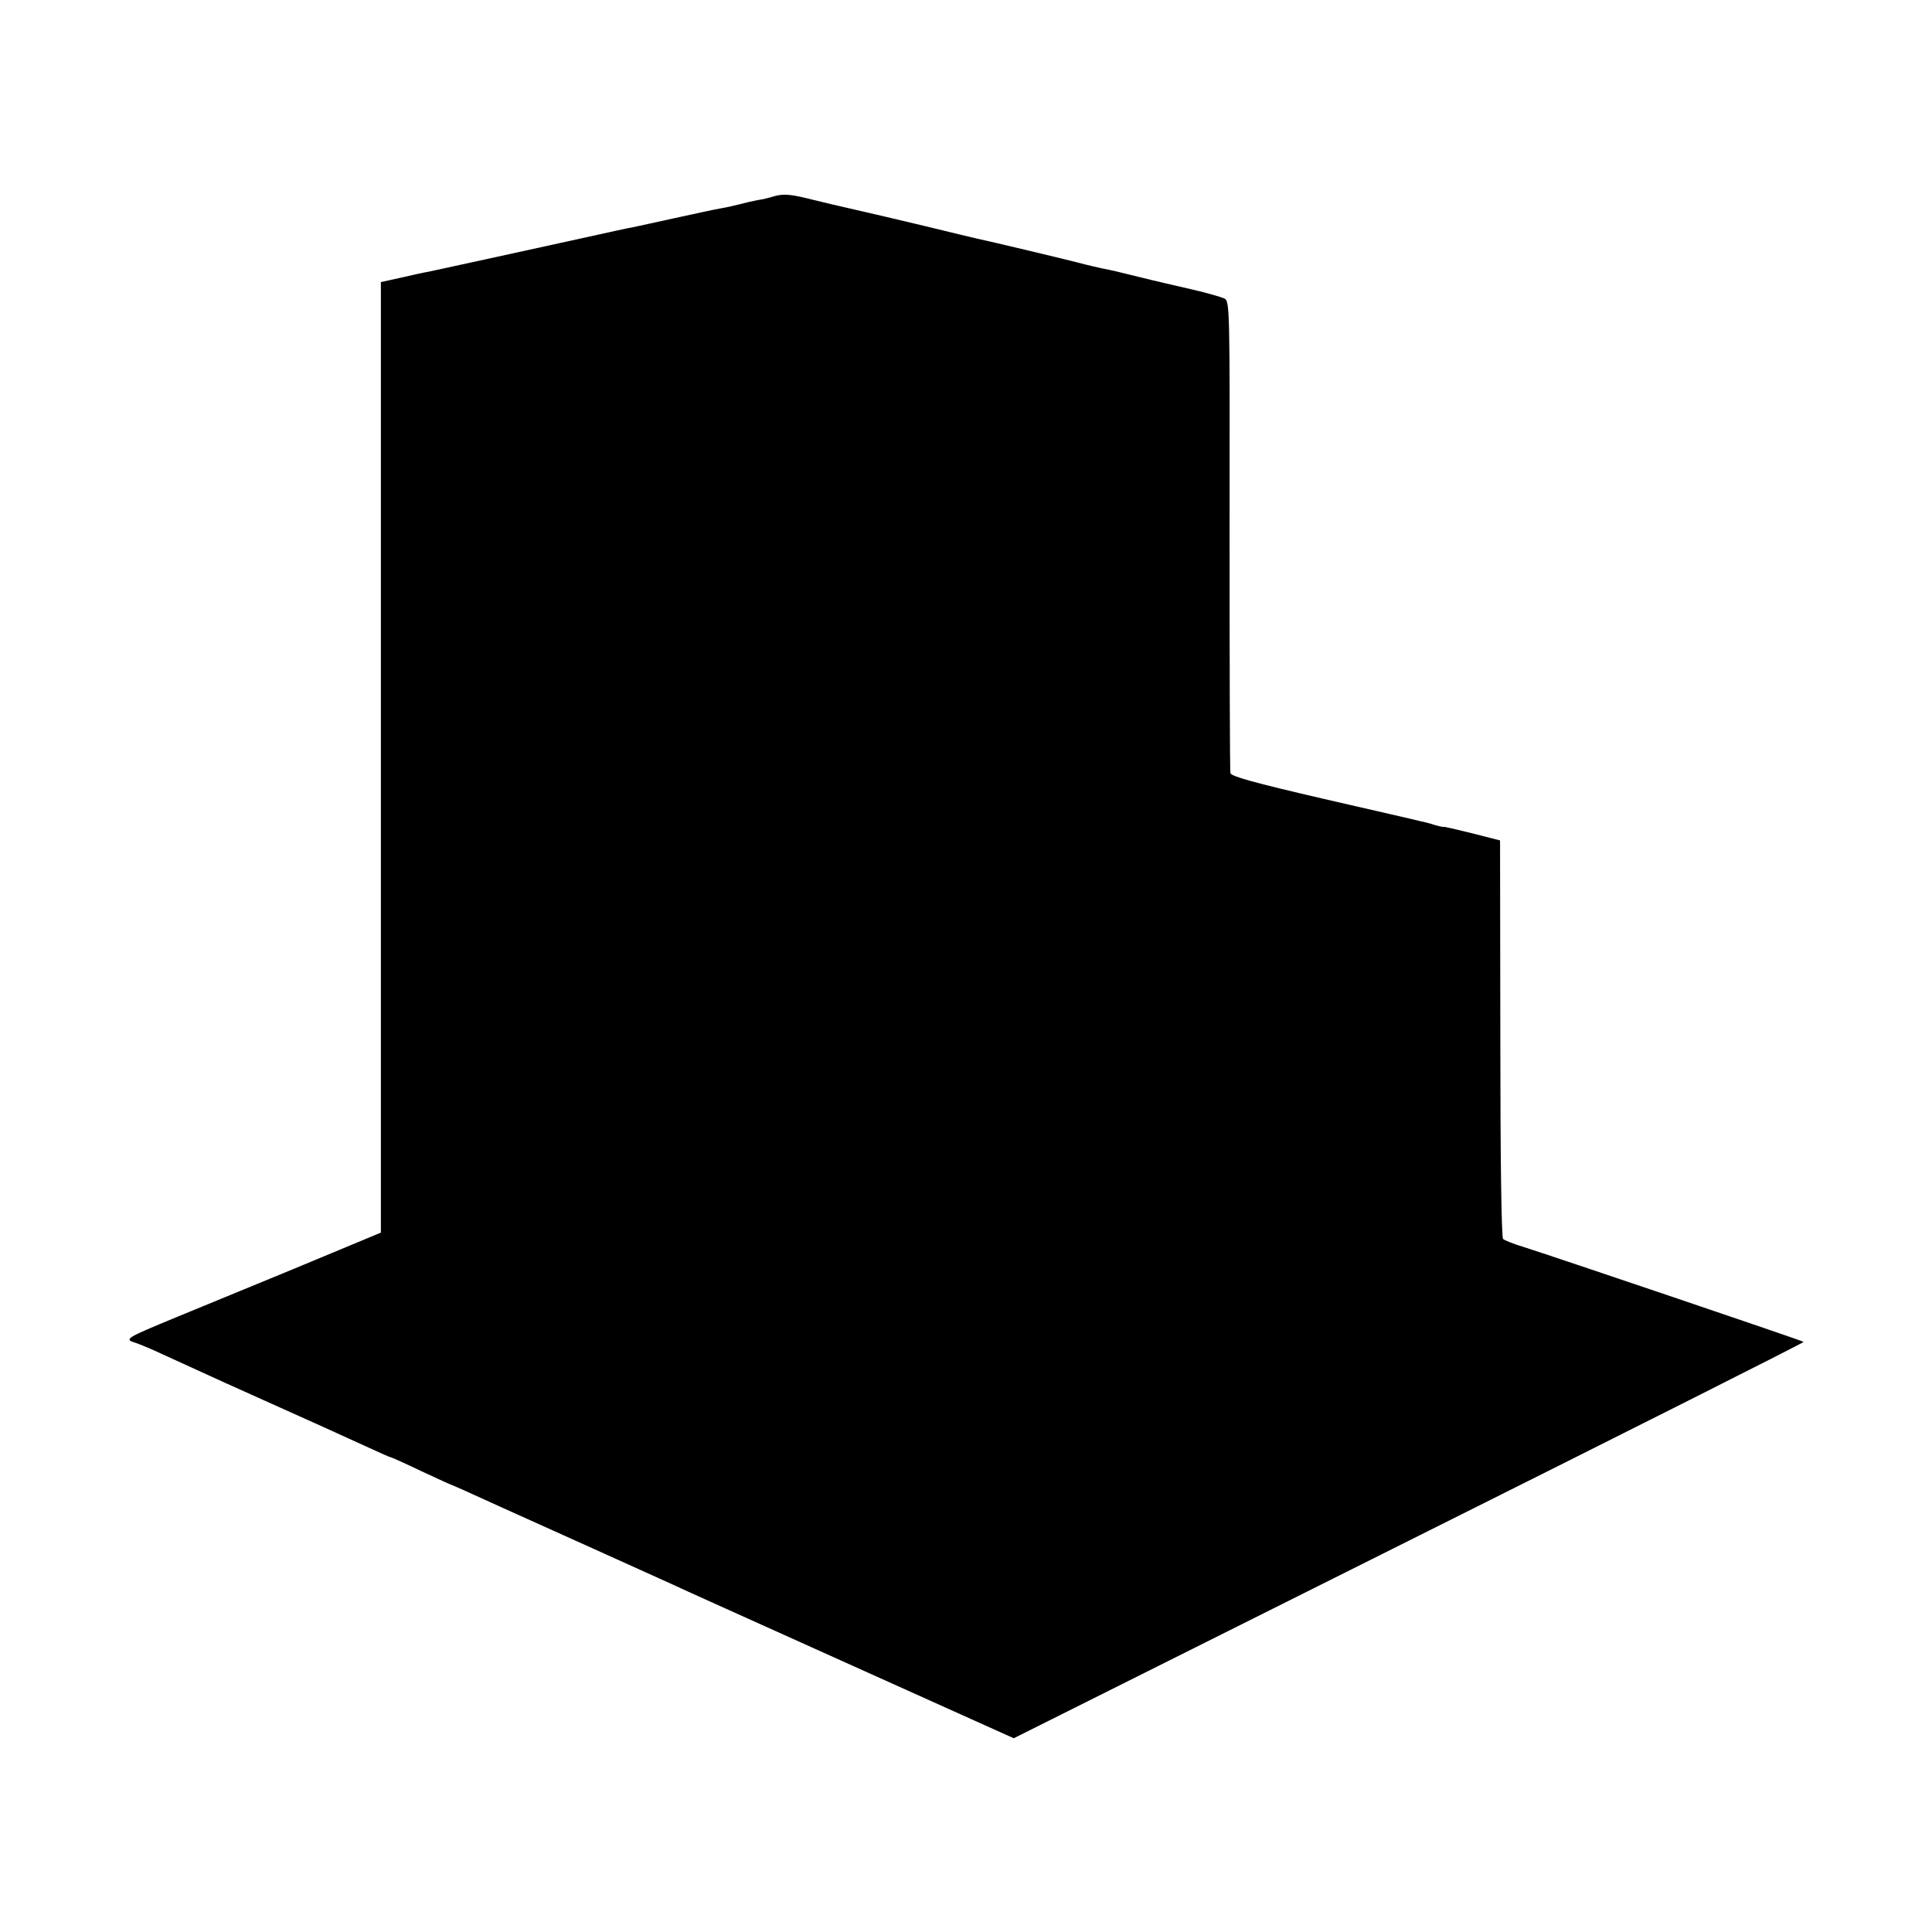 <?xml version="1.0" standalone="no"?>
<!DOCTYPE svg PUBLIC "-//W3C//DTD SVG 20010904//EN"
 "http://www.w3.org/TR/2001/REC-SVG-20010904/DTD/svg10.dtd">
<svg version="1.0" xmlns="http://www.w3.org/2000/svg"
 width="700pt" height="700pt" viewBox="0 0 700 700"
 preserveAspectRatio="xMidYMid meet">
<g transform="translate(0,700) scale(0.1,-0.1)"
fill="#000000" stroke="none">
<path d="M2805 6289 c-16 -5 -43 -12 -60 -14 -16 -3 -46 -10 -65 -15 -19 -5
-50 -12 -69 -15 -18 -3 -92 -19 -165 -35 -72 -16 -142 -31 -156 -34 -14 -2
-77 -16 -140 -30 -131 -29 -475 -104 -535 -117 -22 -5 -51 -11 -65 -14 -14 -2
-58 -12 -97 -21 l-73 -16 0 -1722 0 -1722 -322 -134 c-178 -73 -366 -151 -418
-172 -188 -78 -192 -80 -147 -94 12 -4 54 -21 92 -39 39 -18 142 -65 230 -105
317 -142 451 -203 523 -236 41 -19 75 -34 78 -34 2 0 52 -22 110 -50 58 -27
108 -50 110 -50 1 0 56 -24 121 -54 65 -30 240 -108 388 -175 149 -67 279
-126 290 -131 11 -6 294 -133 629 -284 l609 -274 1432 716 c789 394 1432 718
1430 720 -3 4 -922 315 -1015 344 -36 11 -69 24 -74 29 -6 5 -10 293 -10 726
l-1 718 -102 26 c-57 14 -103 25 -103 23 0 -1 -15 2 -32 7 -18 6 -42 12 -53
14 -10 3 -169 39 -351 81 -254 59 -333 81 -336 93 -2 9 -3 397 -3 863 1 842 1
847 -20 857 -11 5 -63 20 -115 32 -52 12 -140 32 -195 46 -55 14 -111 27 -125
29 -14 3 -59 13 -100 24 -67 17 -315 76 -358 85 -10 2 -93 22 -187 45 -93 22
-210 50 -260 61 -49 11 -117 27 -149 35 -79 20 -105 23 -141 13z"/>
</g>
</svg>
